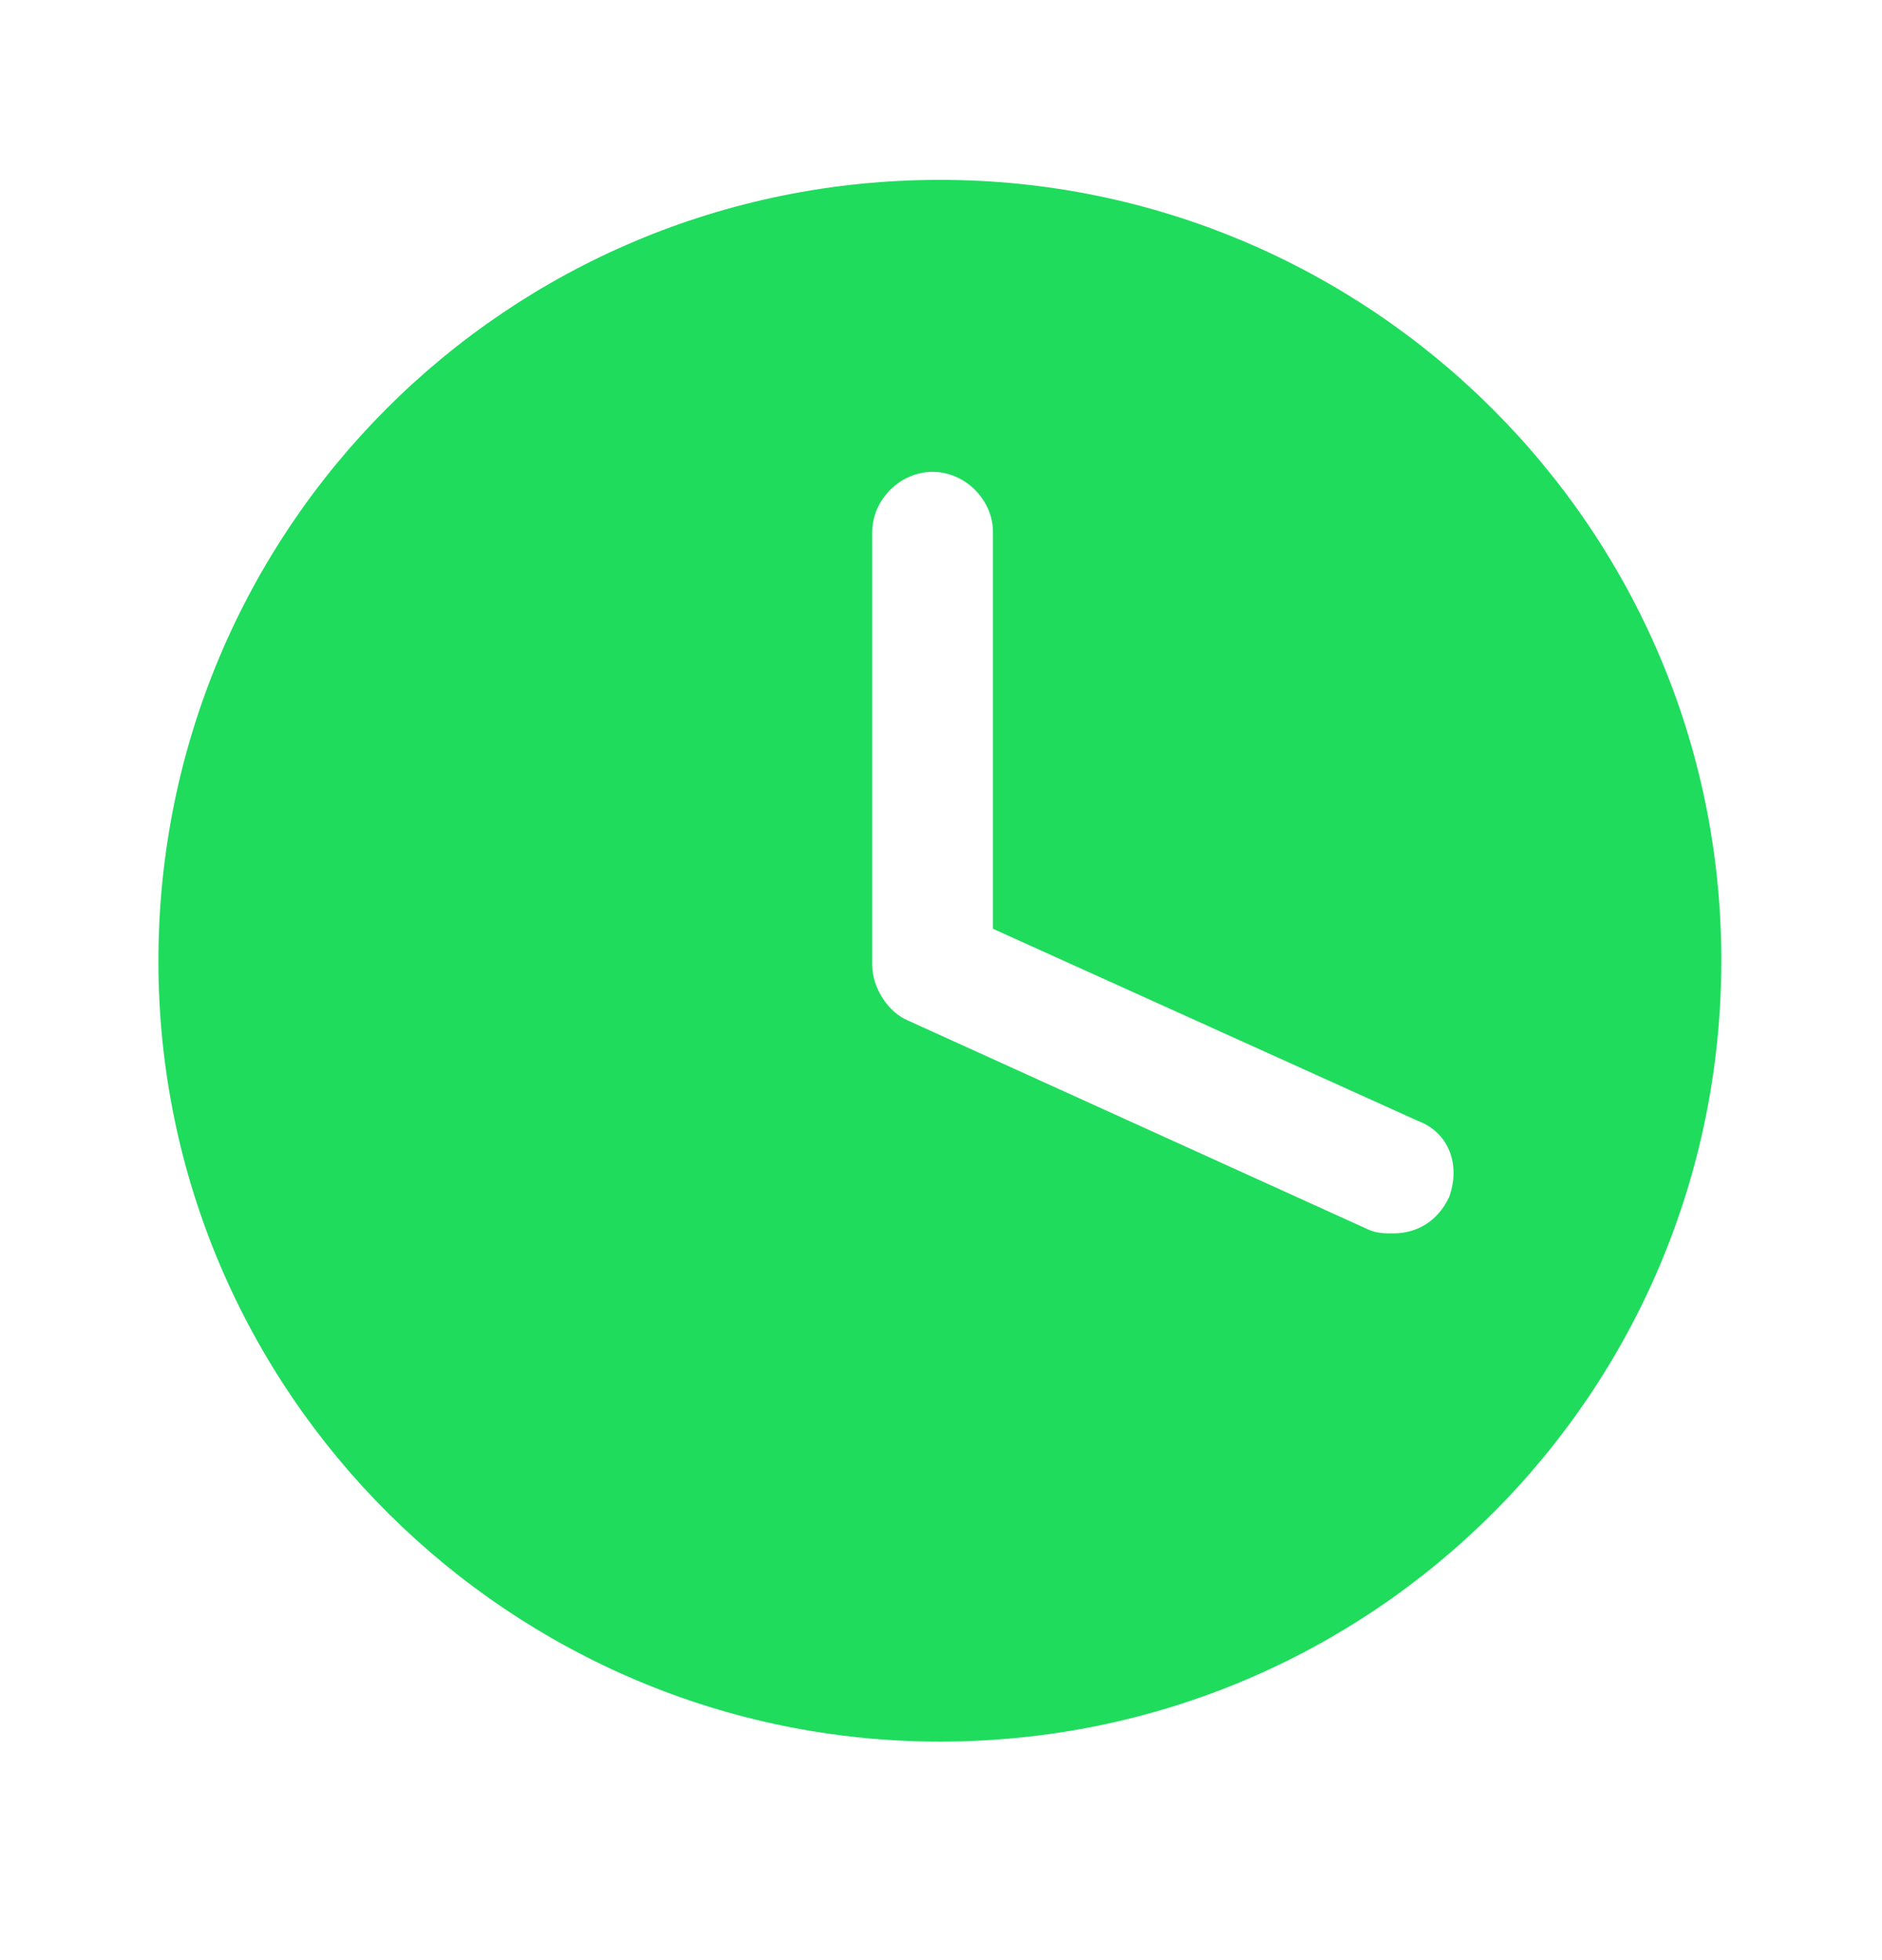<svg width="24" height="25" viewBox="0 0 24 25" fill="none" xmlns="http://www.w3.org/2000/svg">
<path fill-rule="evenodd" clip-rule="evenodd" d="M2.02 12.259C2.02 6.742 6.468 2.294 11.985 2.294C17.456 2.294 21.951 6.731 21.951 12.248C21.951 17.765 17.502 22.213 11.985 22.213C6.525 22.213 2.02 17.777 2.02 12.259ZM17.767 15.731C18.066 15.731 18.33 15.581 18.479 15.271C18.629 14.857 18.479 14.443 18.077 14.294L12.663 11.846V6.788C12.663 6.374 12.307 6.018 11.893 6.018C11.479 6.018 11.123 6.374 11.123 6.788V12.305C11.123 12.604 11.33 12.915 11.583 13.018L17.456 15.685C17.56 15.731 17.663 15.731 17.767 15.731Z" fill="#1FDC5D"/>
</svg>
